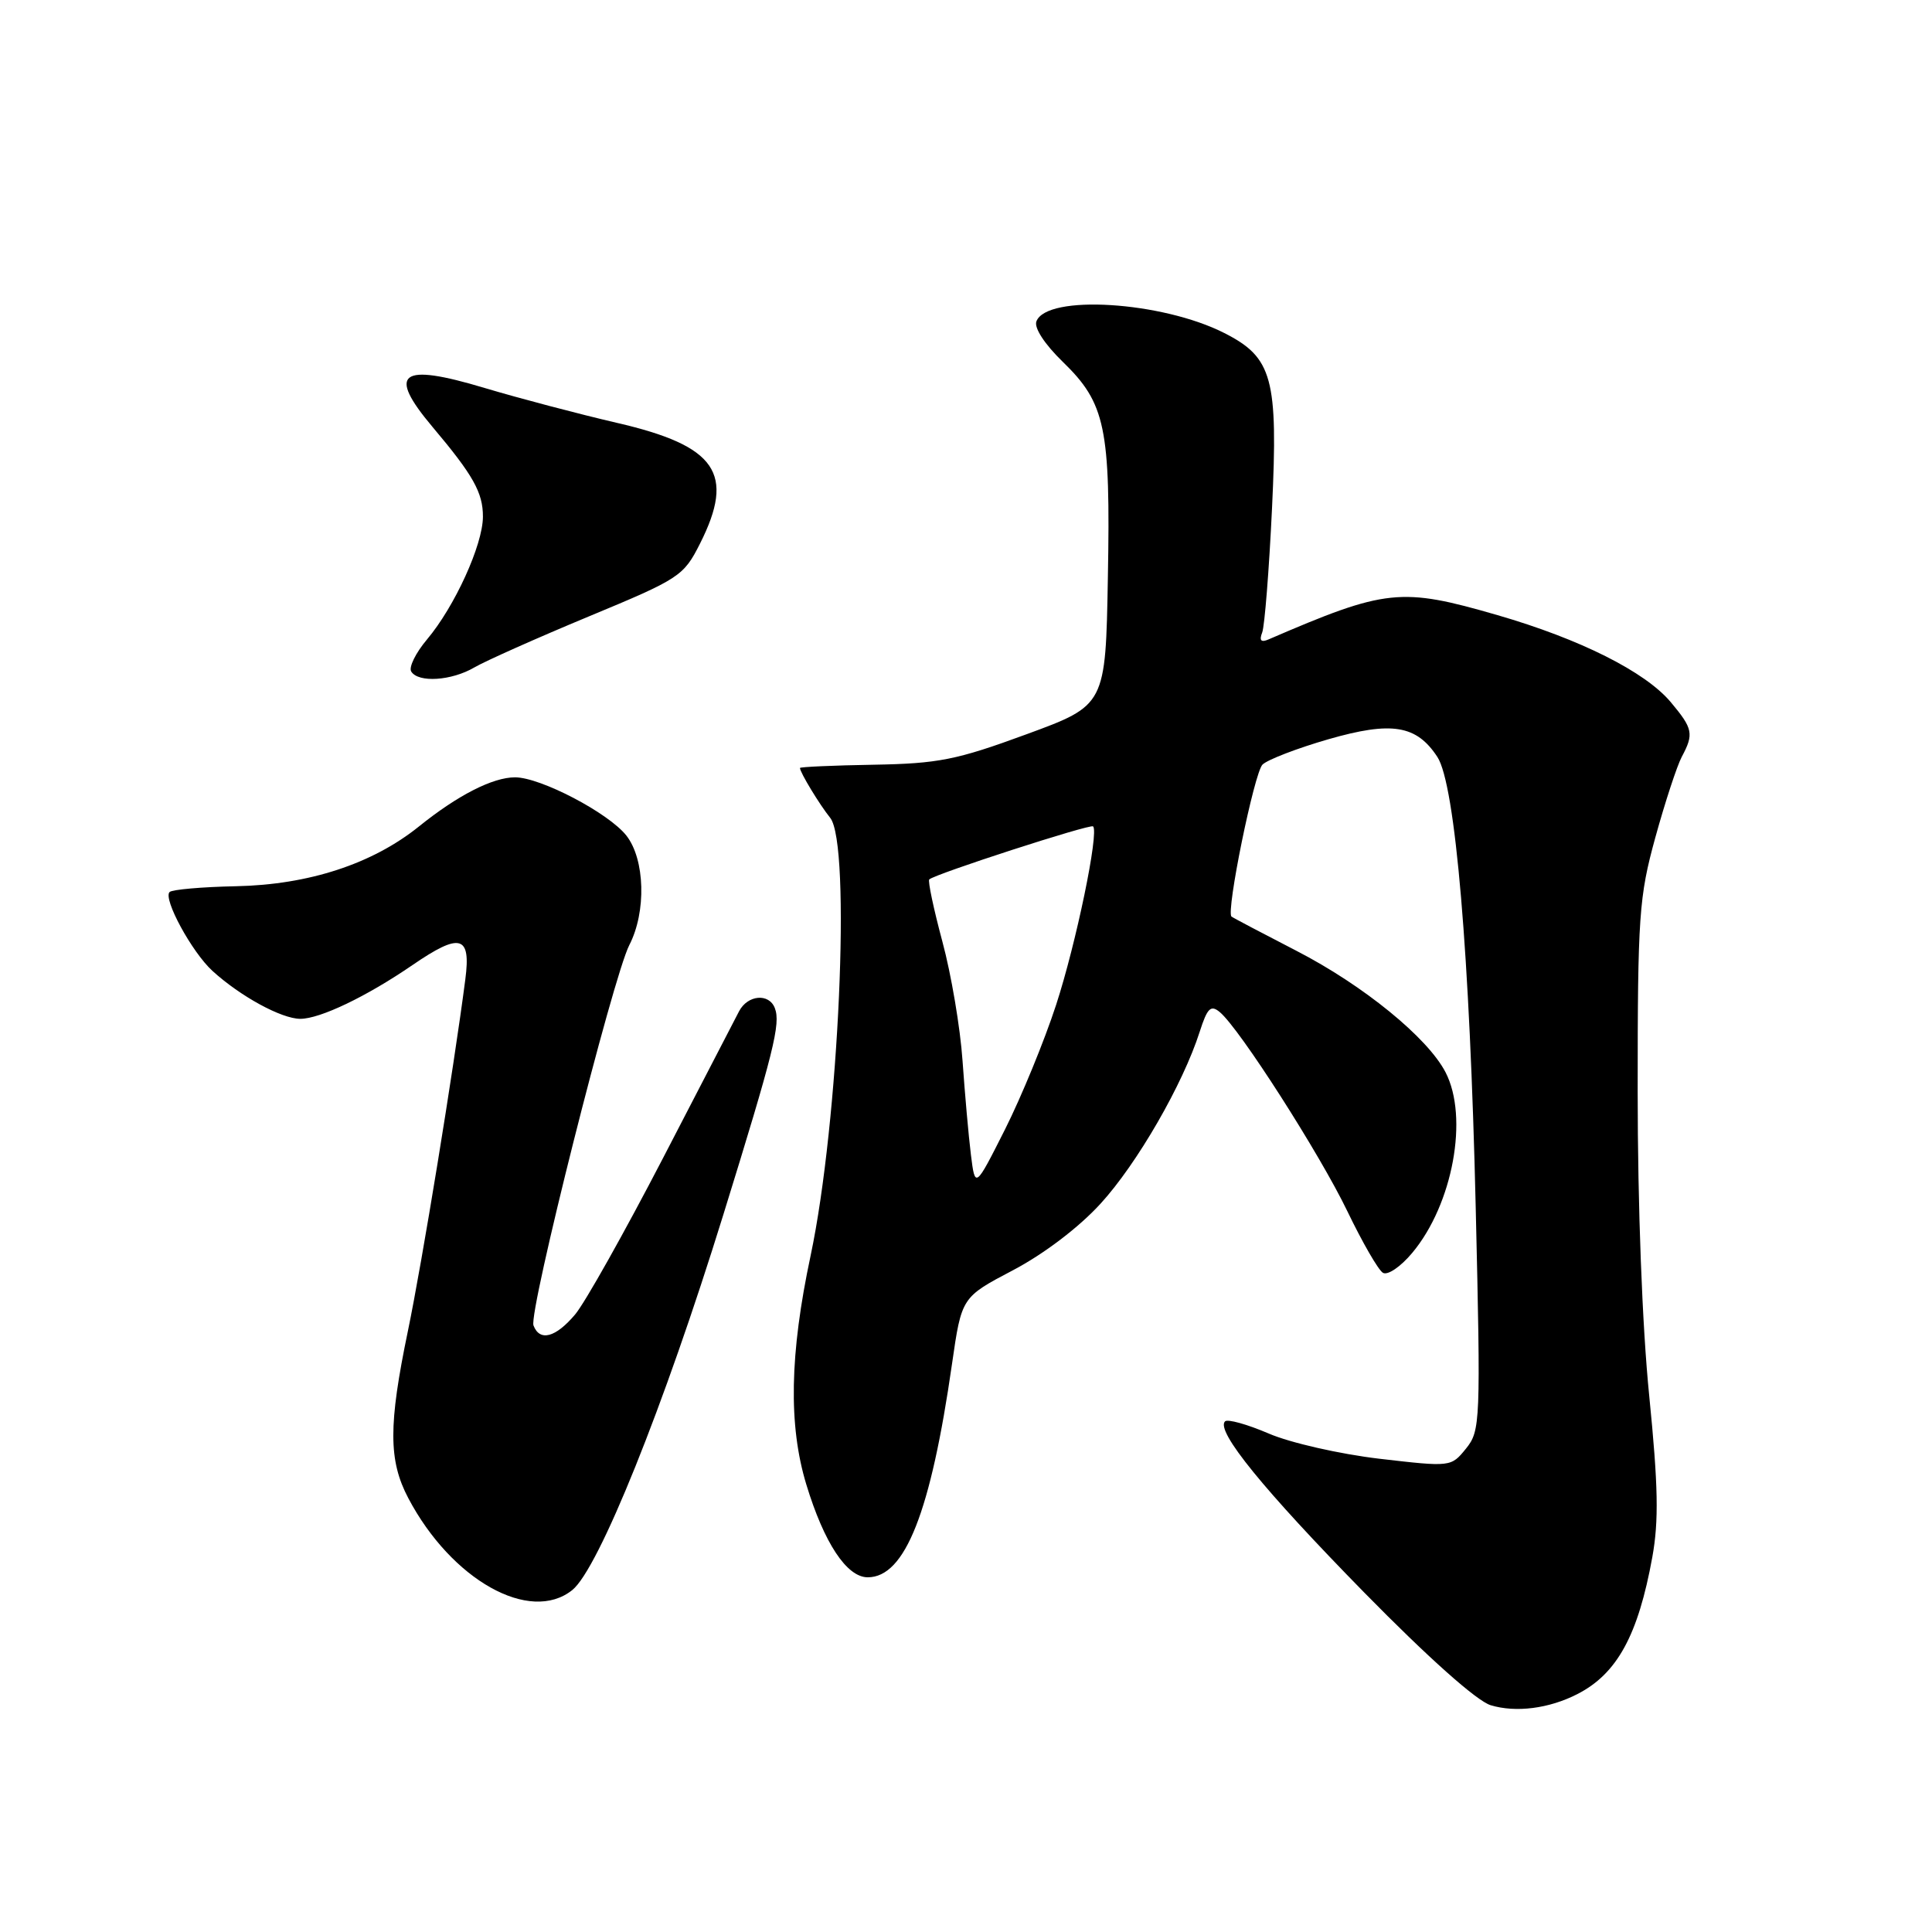 <?xml version="1.0" encoding="UTF-8" standalone="no"?>
<!DOCTYPE svg PUBLIC "-//W3C//DTD SVG 1.1//EN" "http://www.w3.org/Graphics/SVG/1.1/DTD/svg11.dtd" >
<svg xmlns="http://www.w3.org/2000/svg" xmlns:xlink="http://www.w3.org/1999/xlink" version="1.1" viewBox="0 0 256 256">
 <g >
 <path fill="currentColor"
d=" M 209.00 224.48 C 214.27 221.79 217.06 216.69 218.94 206.33 C 219.81 201.52 219.72 196.87 218.53 184.95 C 217.60 175.73 217.00 159.82 217.00 144.60 C 217.00 121.35 217.17 118.85 219.34 110.97 C 220.63 106.29 222.21 101.48 222.84 100.29 C 224.47 97.24 224.33 96.55 221.37 93.02 C 217.98 89.00 209.37 84.68 198.43 81.51 C 185.62 77.80 183.67 78.00 168.08 84.73 C 167.09 85.16 166.83 84.87 167.25 83.80 C 167.57 82.95 168.16 75.54 168.55 67.33 C 169.37 50.13 168.62 47.37 162.23 44.13 C 153.97 39.93 138.71 38.98 137.33 42.58 C 137.00 43.44 138.42 45.61 140.83 47.95 C 146.48 53.43 147.16 56.67 146.80 76.47 C 146.50 93.45 146.50 93.45 136.00 97.30 C 126.75 100.70 124.34 101.18 115.75 101.33 C 110.39 101.42 106.00 101.62 106.00 101.76 C 106.00 102.34 108.59 106.61 110.00 108.36 C 112.81 111.84 111.16 148.69 107.41 166.38 C 104.63 179.43 104.46 188.86 106.84 196.70 C 109.20 204.46 112.20 209.00 114.98 209.00 C 119.93 209.00 123.33 200.37 126.15 180.70 C 127.42 171.89 127.42 171.89 134.23 168.31 C 138.32 166.16 142.97 162.63 145.83 159.49 C 150.67 154.20 156.75 143.66 158.97 136.70 C 159.98 133.56 160.43 133.11 161.63 134.11 C 164.23 136.26 174.87 152.88 178.54 160.51 C 180.51 164.60 182.62 168.27 183.24 168.65 C 183.86 169.03 185.58 167.87 187.14 166.00 C 192.51 159.57 194.63 148.05 191.54 142.08 C 189.17 137.50 180.66 130.56 171.79 125.99 C 167.23 123.64 163.36 121.60 163.18 121.45 C 162.43 120.84 166.19 102.39 167.29 101.31 C 167.96 100.66 171.88 99.15 176.00 97.96 C 184.41 95.54 187.69 96.07 190.46 100.30 C 192.84 103.93 194.76 126.53 195.54 160.00 C 196.21 188.48 196.16 189.58 194.25 191.95 C 192.27 194.39 192.24 194.39 182.77 193.29 C 177.52 192.67 170.96 191.18 168.11 189.95 C 165.27 188.73 162.66 188.00 162.32 188.34 C 161.07 189.60 167.41 197.39 180.78 211.03 C 189.26 219.67 195.68 225.39 197.52 225.95 C 200.86 226.96 205.25 226.40 209.00 224.48 Z  M 75.83 210.69 C 79.32 207.89 87.96 186.43 95.83 161.00 C 102.55 139.31 103.46 135.64 102.67 133.58 C 101.90 131.57 99.07 131.82 97.93 134.00 C 97.50 134.82 92.97 143.56 87.87 153.42 C 82.76 163.27 77.52 172.61 76.21 174.17 C 73.62 177.24 71.52 177.80 70.69 175.63 C 70.02 173.89 81.23 129.40 83.39 125.22 C 85.66 120.82 85.47 113.87 83.00 110.72 C 80.64 107.72 71.62 103.00 68.25 103.00 C 65.29 103.00 60.65 105.37 55.50 109.52 C 49.33 114.48 40.90 117.23 31.29 117.43 C 26.77 117.52 22.80 117.87 22.47 118.20 C 21.58 119.09 25.42 126.15 28.15 128.65 C 31.85 132.02 37.29 134.99 39.79 135.00 C 42.41 135.00 48.57 132.05 54.68 127.86 C 60.98 123.54 62.42 123.93 61.66 129.75 C 60.12 141.67 55.91 167.42 54.05 176.36 C 51.46 188.83 51.47 193.52 54.10 198.51 C 59.82 209.36 70.22 215.19 75.83 210.69 Z  M 62.85 88.44 C 64.31 87.59 71.12 84.55 78.00 81.69 C 90.05 76.69 90.58 76.34 92.75 72.04 C 97.45 62.72 94.95 59.08 81.74 56.03 C 76.66 54.85 68.77 52.77 64.22 51.41 C 53.01 48.04 51.24 49.36 57.31 56.57 C 62.71 62.97 64.00 65.28 63.99 68.47 C 63.98 72.20 60.24 80.39 56.58 84.73 C 55.08 86.51 54.14 88.42 54.49 88.98 C 55.43 90.50 59.83 90.21 62.85 88.44 Z  M 128.65 153.00 C 128.34 150.53 127.85 144.92 127.54 140.55 C 127.24 136.18 126.04 129.08 124.87 124.76 C 123.71 120.44 122.93 116.74 123.13 116.53 C 123.85 115.82 144.47 109.14 144.84 109.50 C 145.64 110.30 142.60 124.99 139.94 133.15 C 138.39 137.91 135.34 145.33 133.17 149.65 C 129.21 157.50 129.21 157.50 128.65 153.00 Z "/>
</g>
</svg>